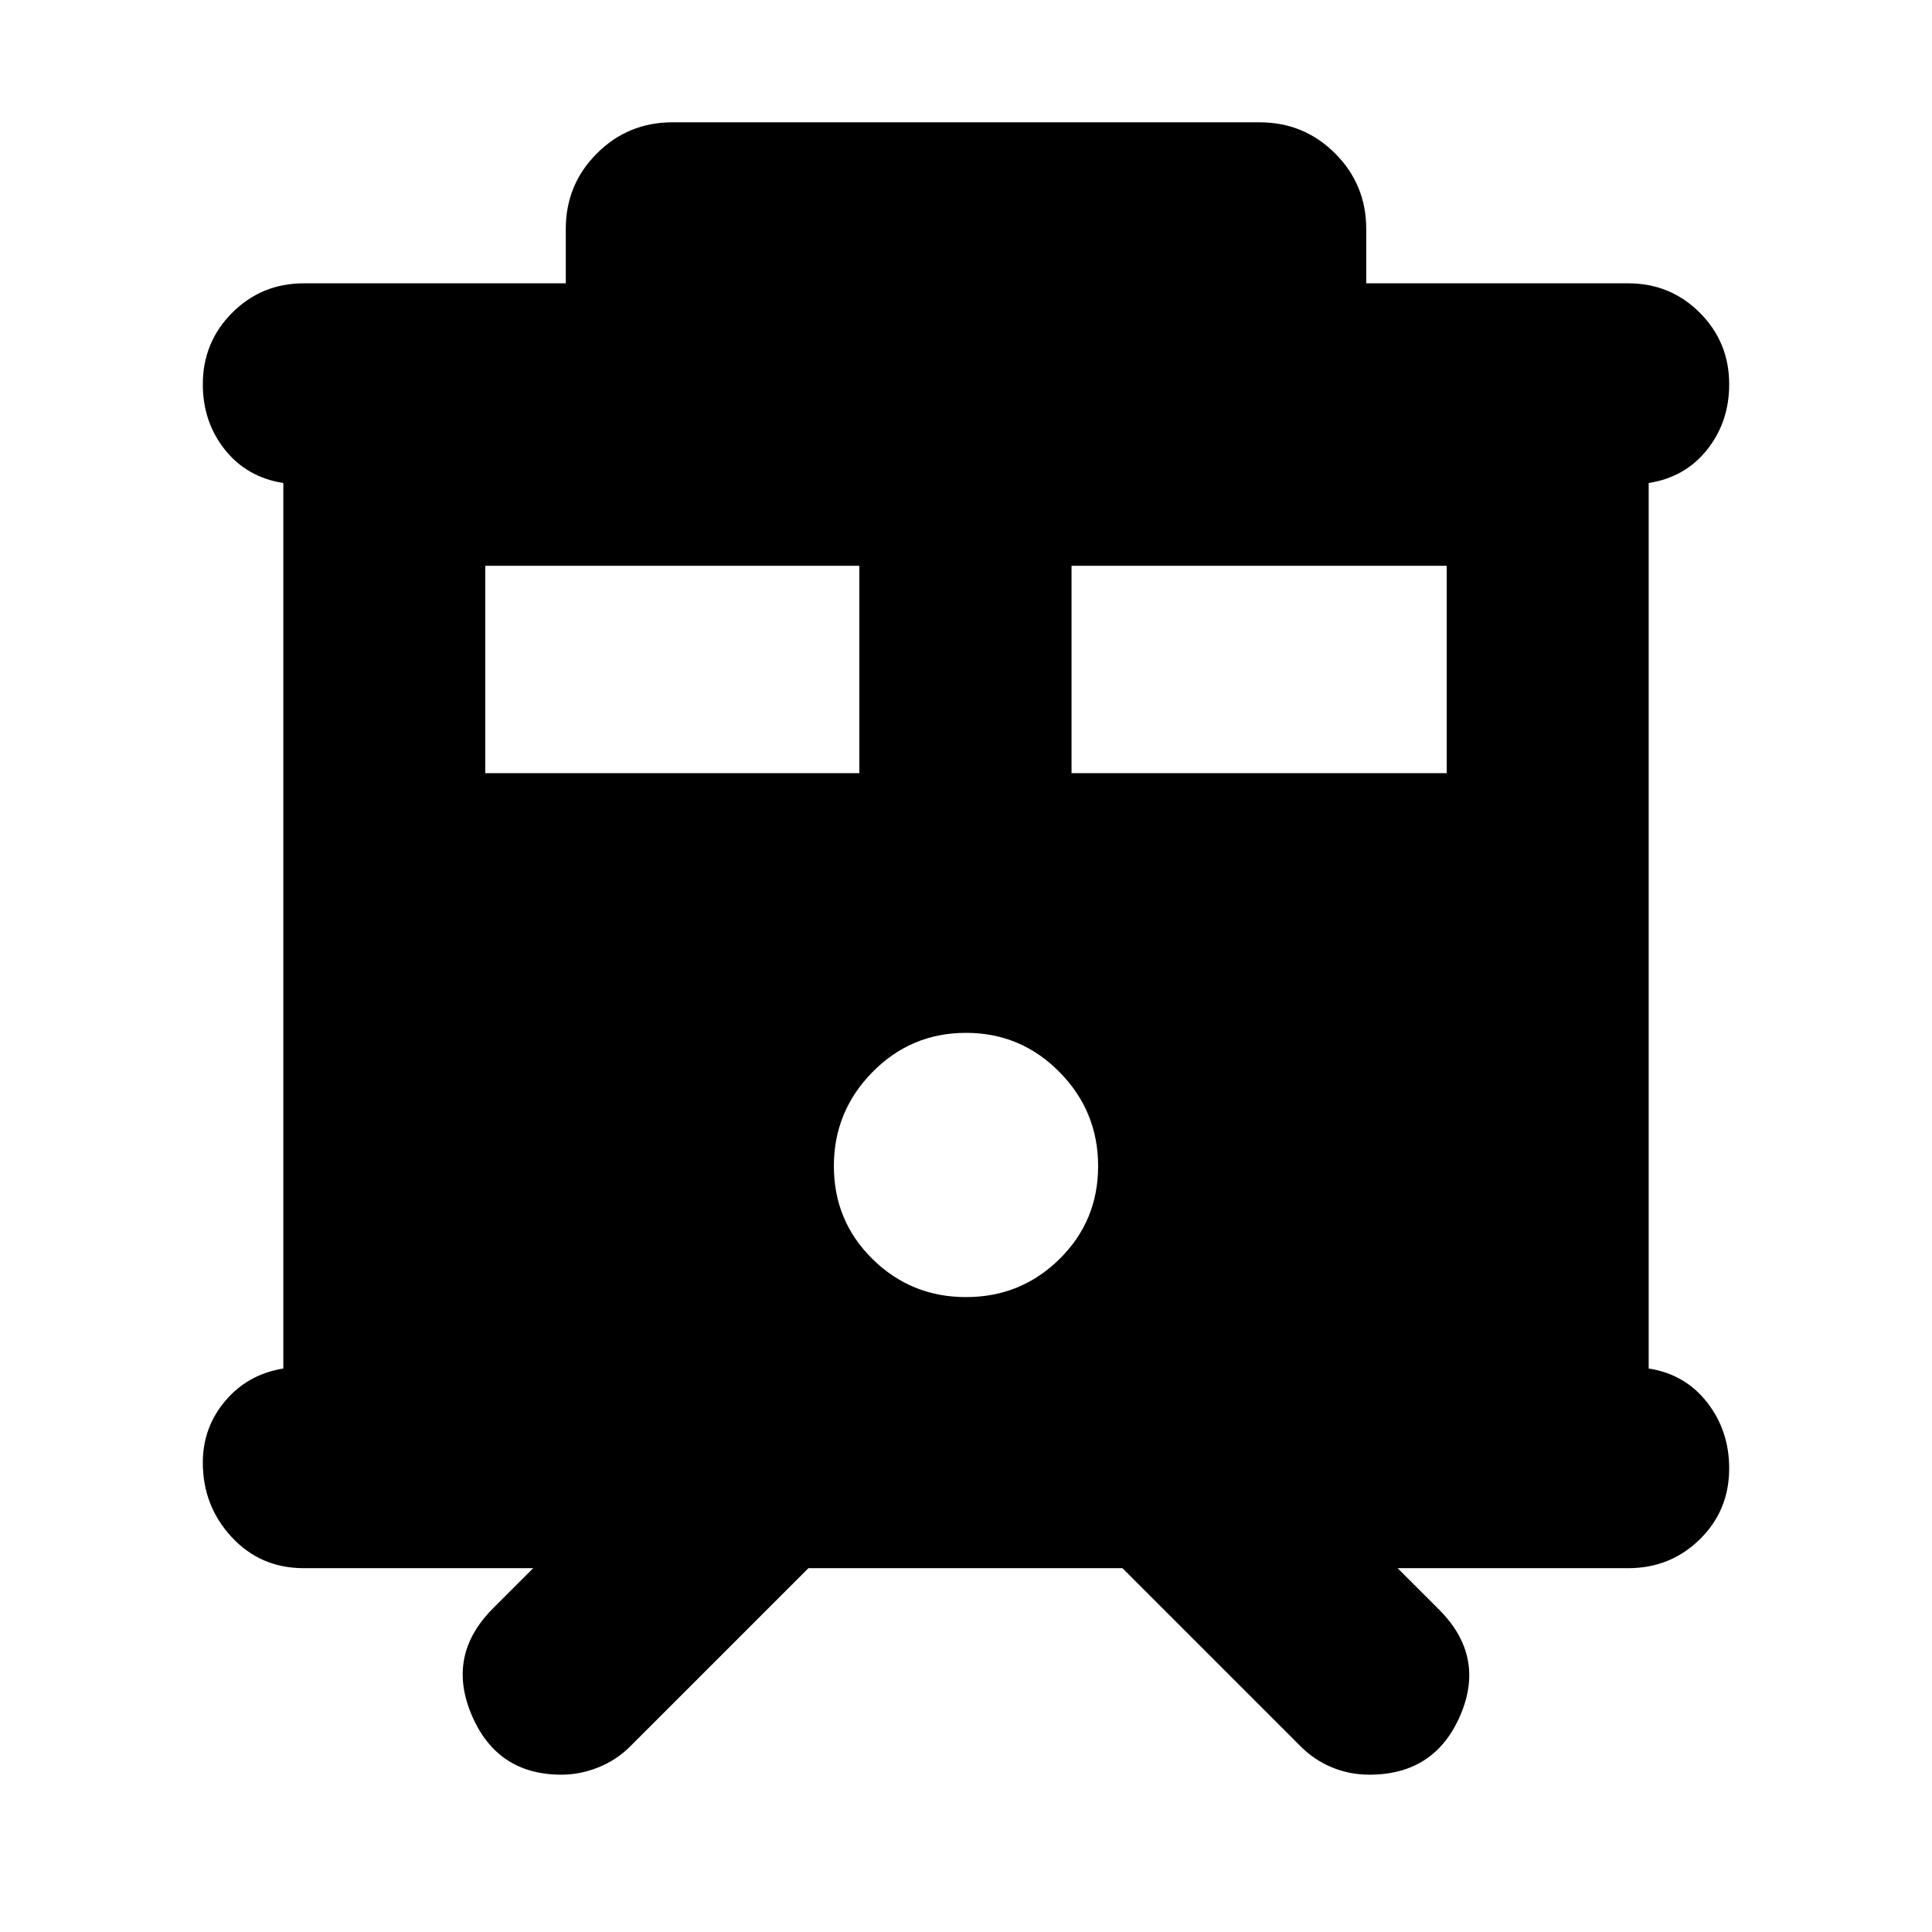 <svg xmlns="http://www.w3.org/2000/svg" height="24" viewBox="0 -960 960 960" width="24"><path d="M279-78.17q-32.05 0-44.65-29.7-12.61-29.69 10.6-52.91l20-20H150.96q-21.53 0-35.85-15.46-14.33-15.46-14.33-36.98 0-17.56 11.22-30.76 11.22-13.19 28.78-16.02v-440q-18.13-2.83-29.06-16.59-10.94-13.76-10.94-32.45 0-20.96 14.61-35.57t35.57-14.61h130.17v-27q0-22.08 15.46-37.54 15.45-15.46 37.54-15.46h291.74q22.09 0 37.54 15.46 15.46 15.46 15.46 37.54v27h130.17q20.96 0 35.57 14.61t14.61 35.57q0 18.69-10.94 32.45-10.93 13.76-29.06 16.59v440q18.13 2.83 29.06 16.87 10.94 14.04 10.94 32.74 0 20.96-14.61 35.28-14.61 14.33-35.57 14.33H694.48l20.57 20.56q23.21 23.22 10.54 52.63-12.68 29.42-45.15 29.42-9.83 0-18.59-3.63t-15.46-10.33l-88.65-88.65H401.7l-88.66 88.65q-6.69 6.7-15.74 10.33-9.04 3.63-18.3 3.63Zm253.44-497.66h186.43v-103.04H532.44v103.04Zm-291.31 0H427v-103.04H241.13v103.04ZM480-315.48q27.26 0 46.46-18.91 19.19-18.91 19.19-46.18 0-27.26-19.19-46.73-19.2-19.48-46.46-19.48t-46.46 19.48q-19.19 19.47-19.19 46.73 0 27.27 19.19 46.18 19.2 18.91 46.46 18.91Z"/></svg>